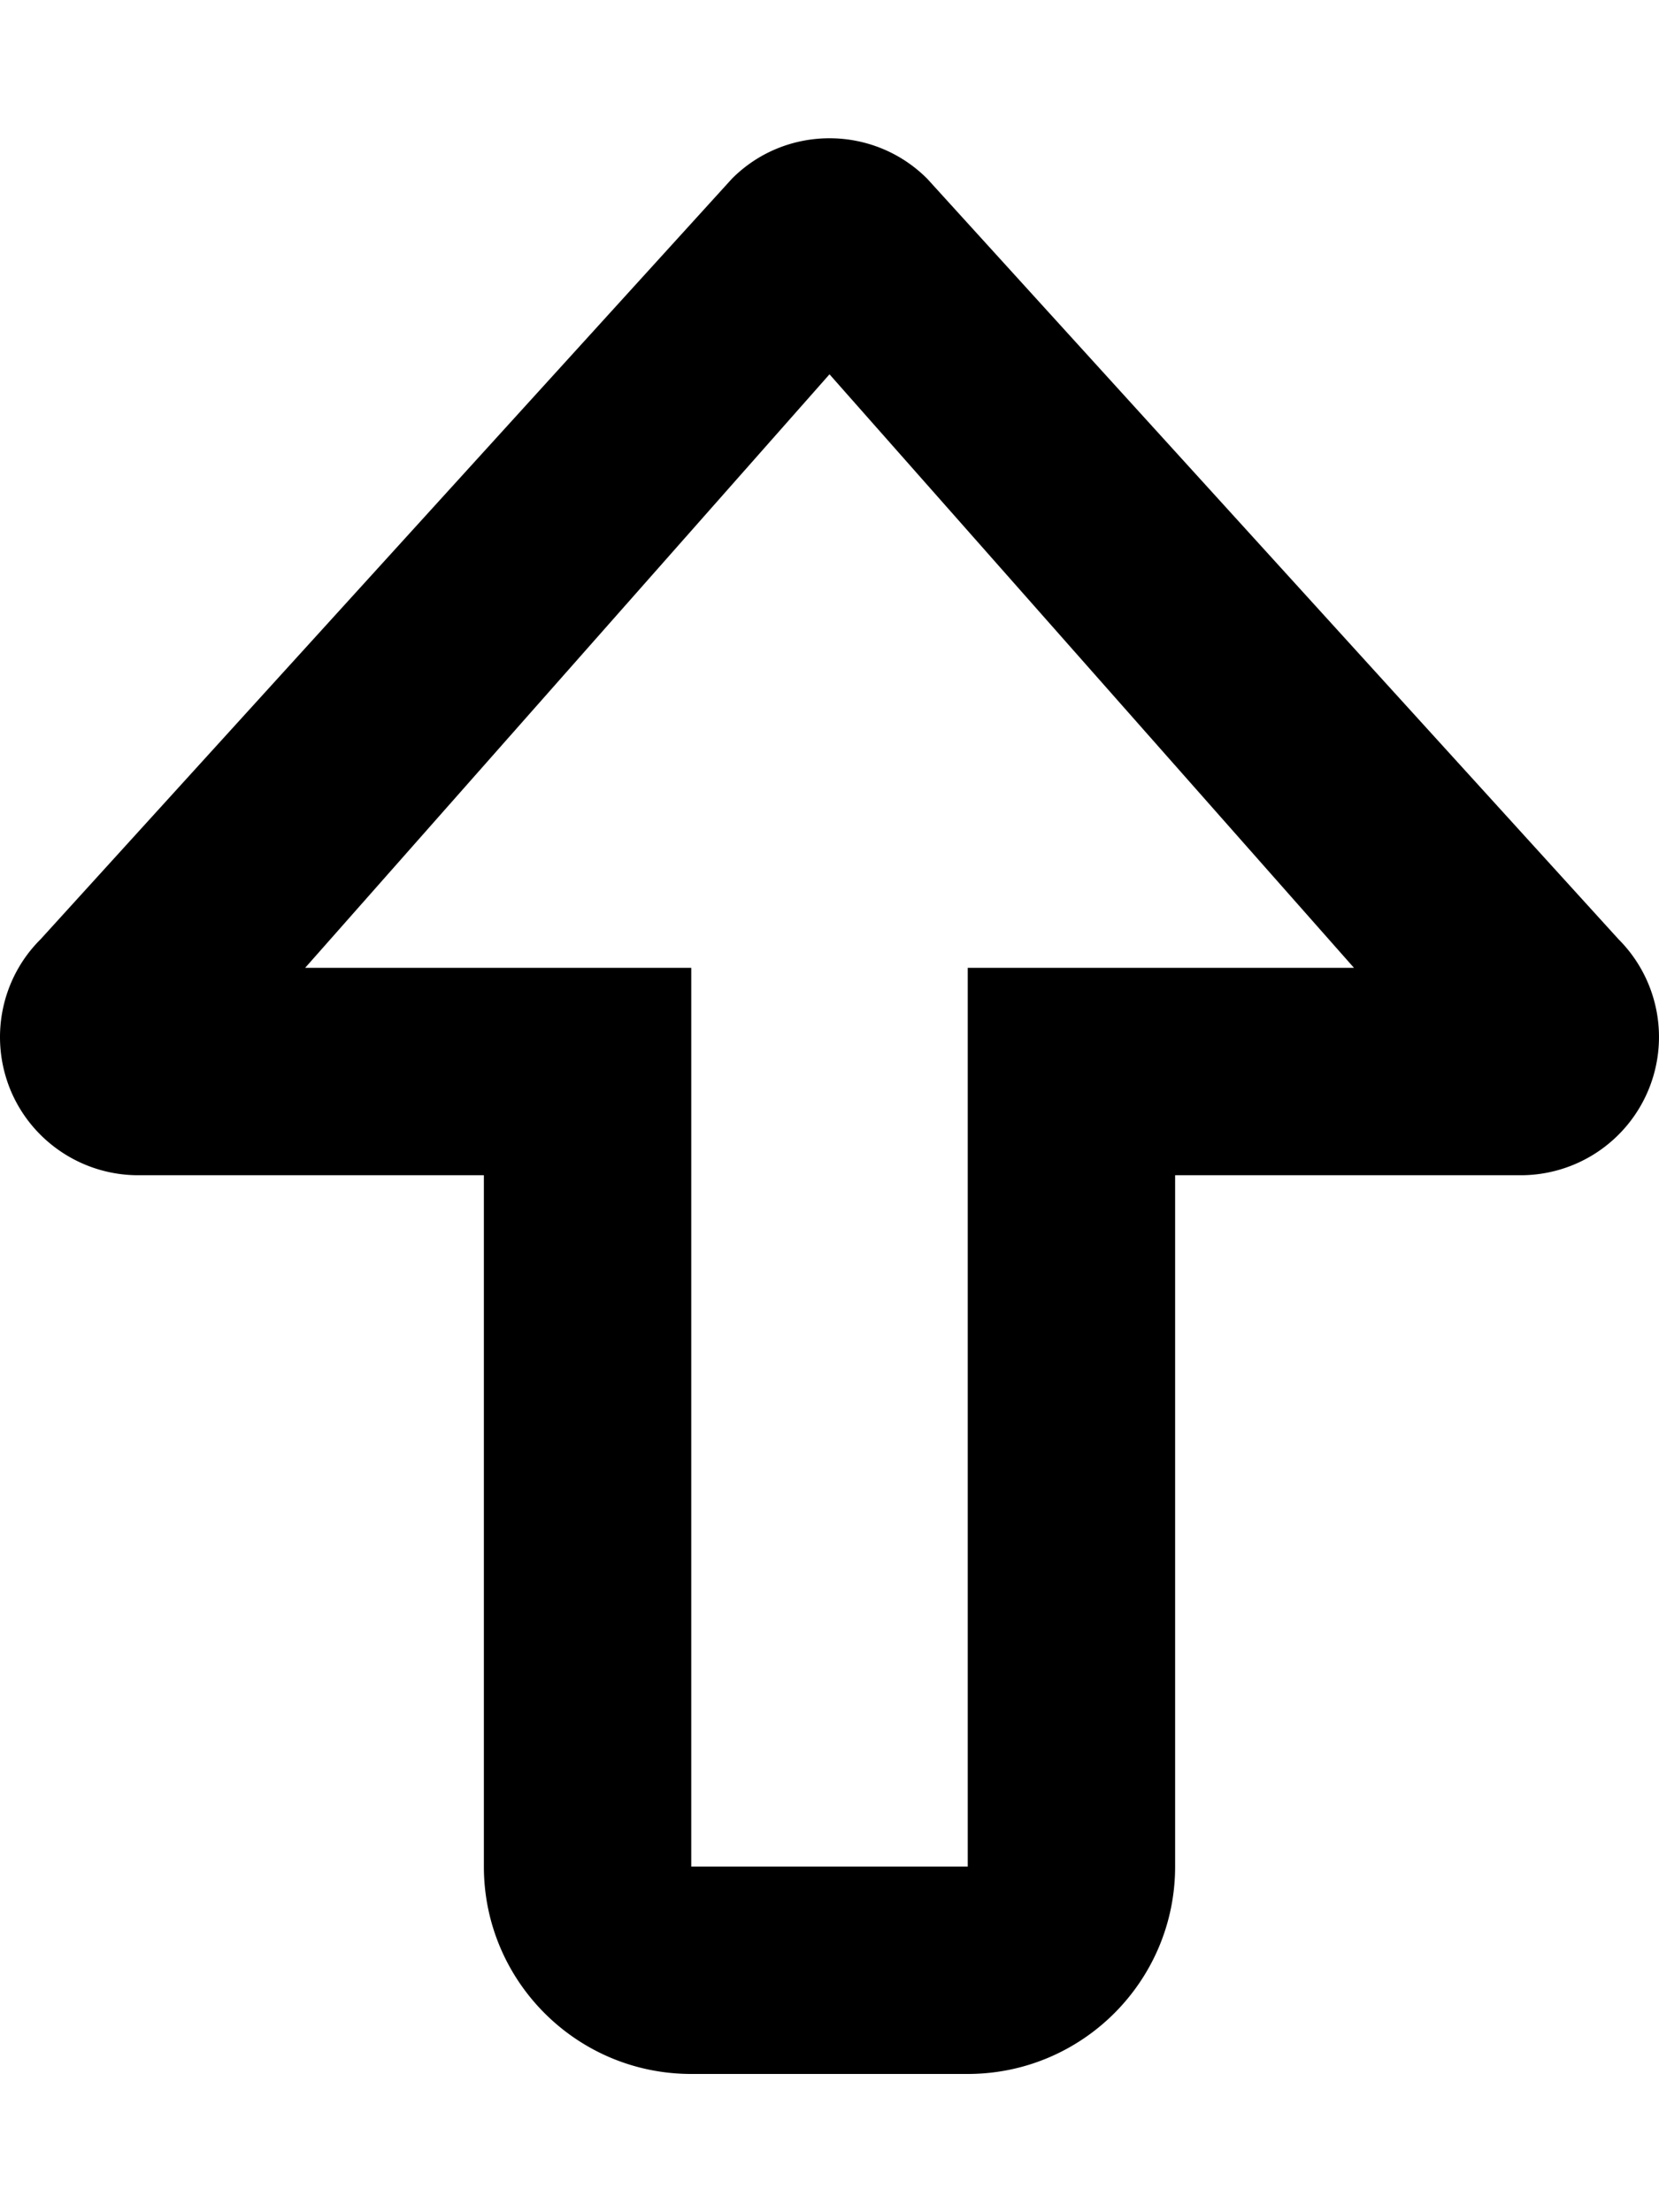 <svg xmlns="http://www.w3.org/2000/svg" viewBox="0 0 384 512"><!--! Font Awesome Pro 6.1.1 by @fontawesome - https://fontawesome.com License - https://fontawesome.com/license (Commercial License) Copyright 2022 Fonticons, Inc.--><path d="M2.438 252.3C7.391 264.2 19.06 272 32 272h80v160c0 26.51 21.49 48 48 48h64c26.5 0 48-21.5 48-48V272h80a32 32 0 0 0 22.622-54.63l-160-176C208.4 35.13 200.2 32 192 32s-16.4 3.13-22.6 9.38l-160 176C.219 226.5-2.516 240.3 2.438 252.3zM192 86.63 313.4 224H224v208h-64V224H70.63L192 86.63z"/></svg>